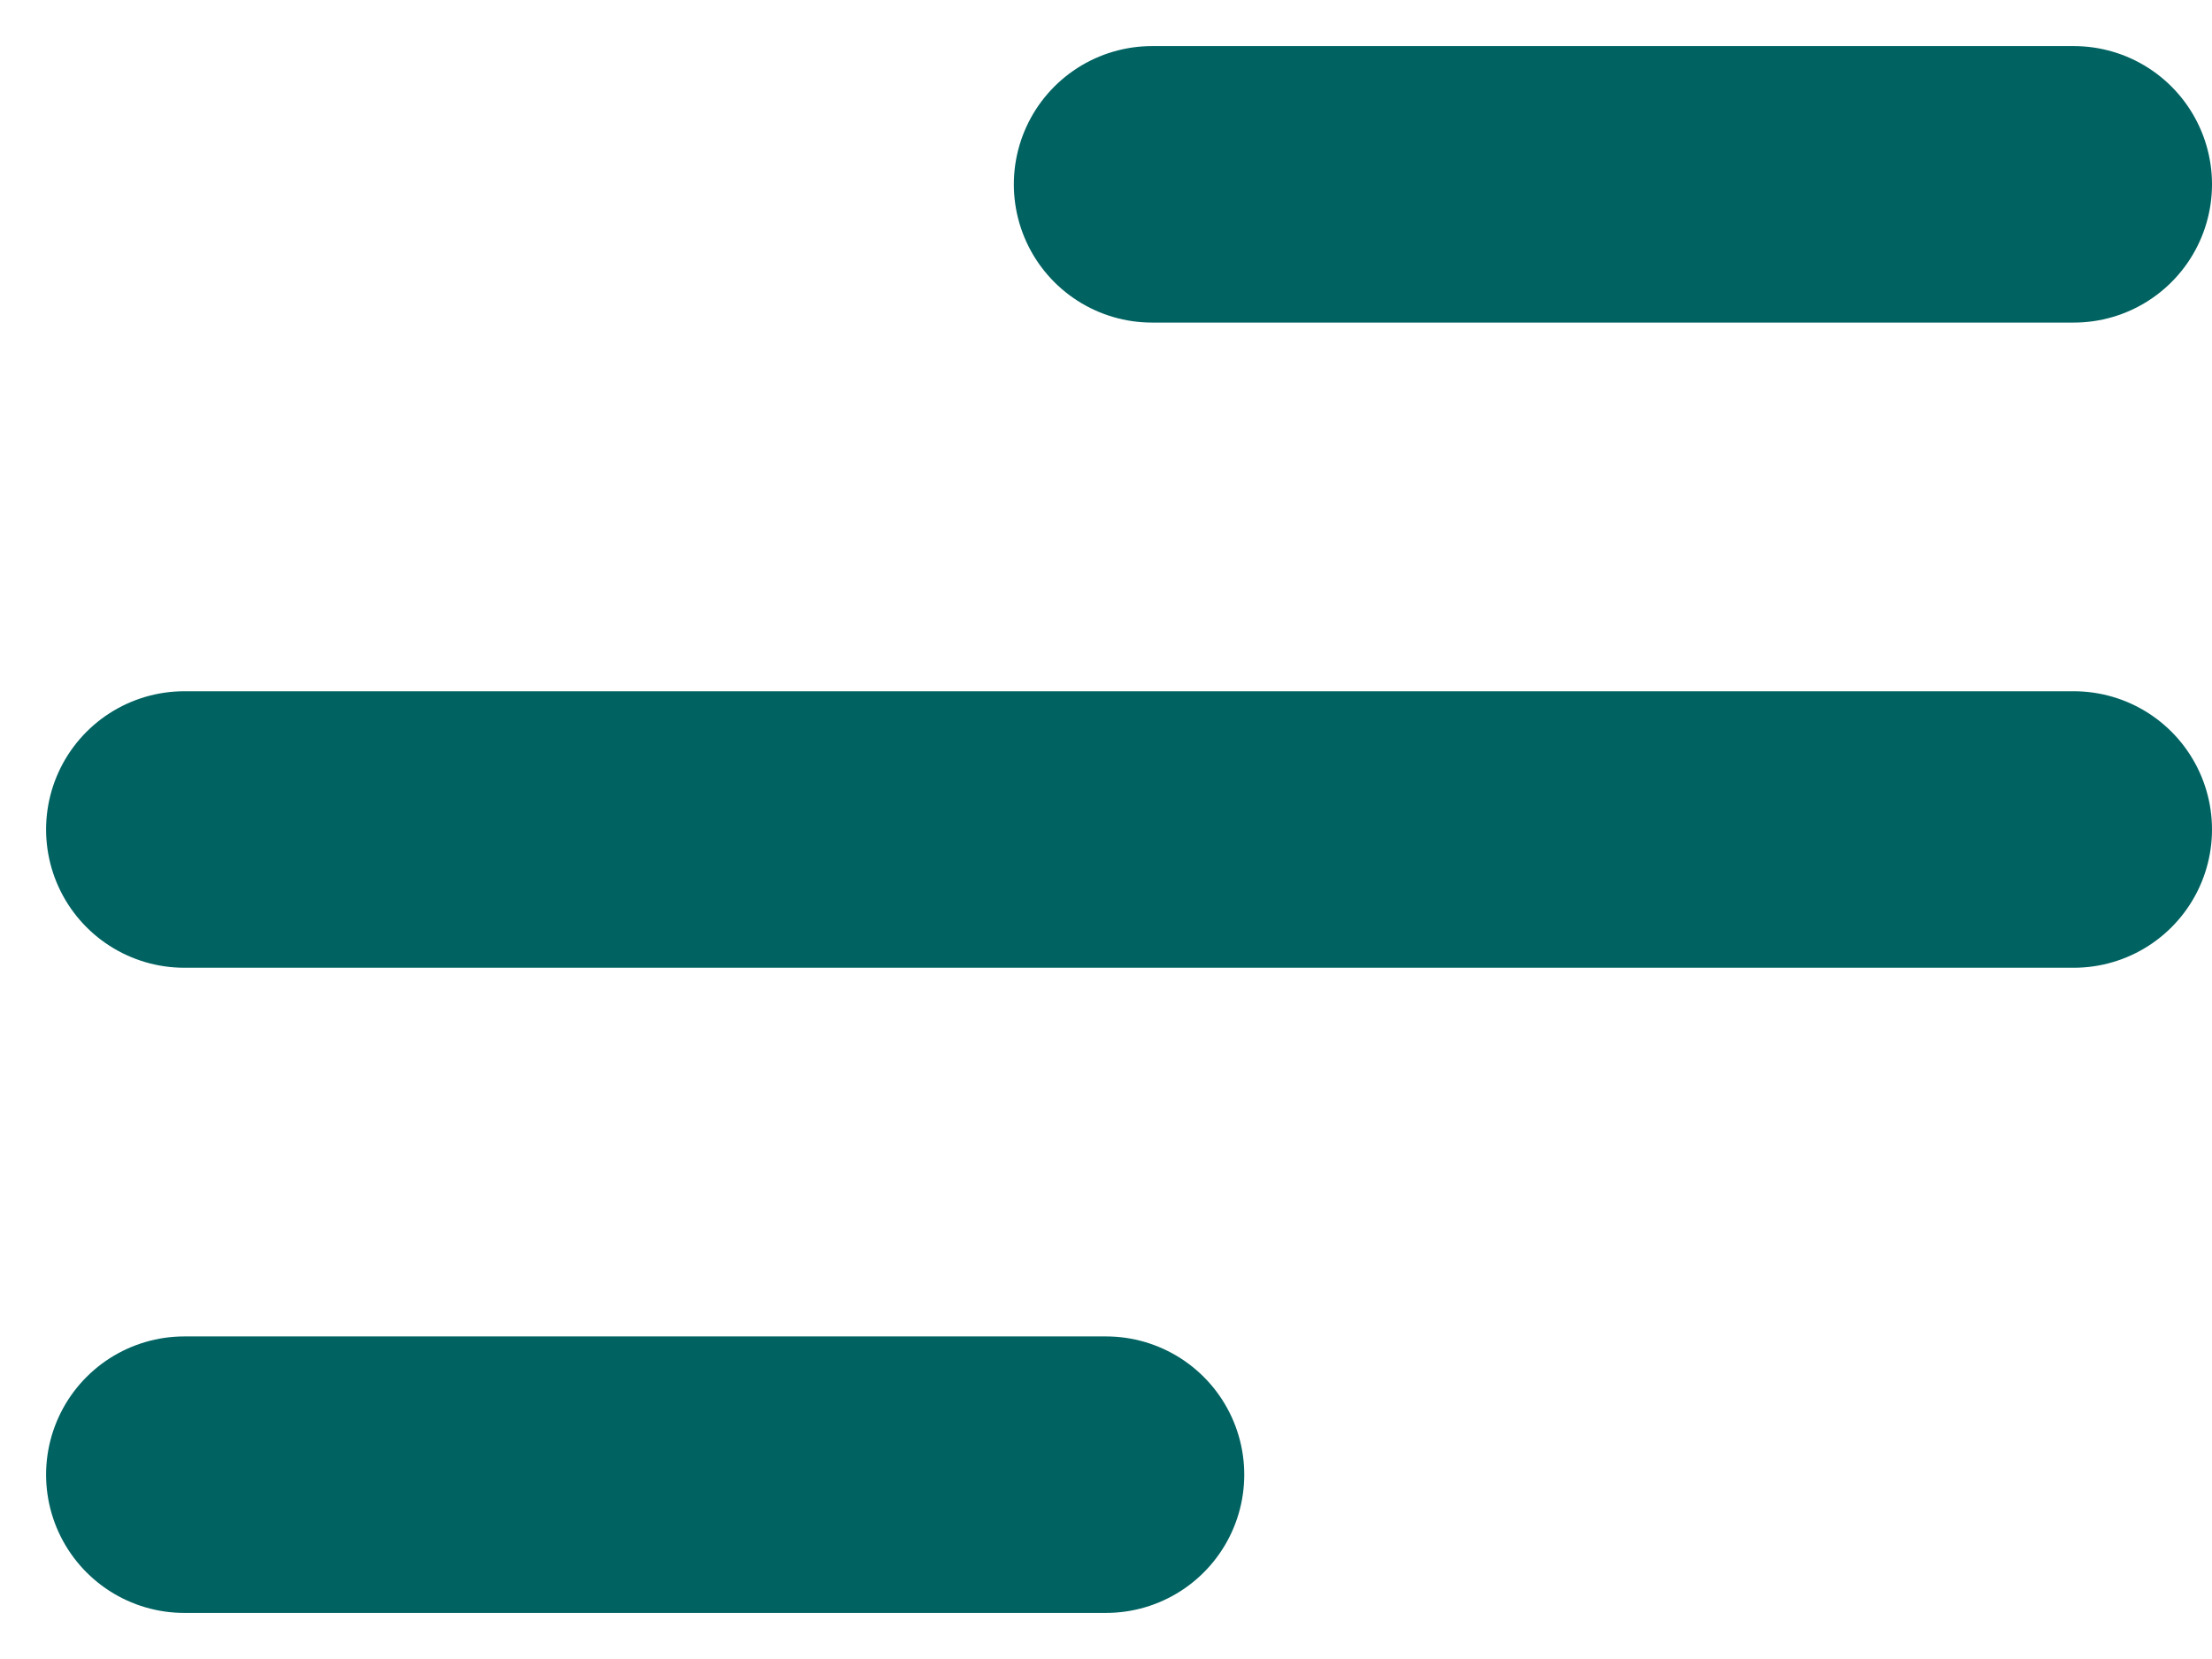 <svg width="24" height="18" viewBox="0 0 24 18" fill="none" xmlns="http://www.w3.org/2000/svg">
<g id="SideBar Button">
<path id="Line 12" d="M12.5 2L22.5 2" stroke="#006261" stroke-width="3" stroke-linecap="round"/>
<path id="Line 13" d="M2 9H22.5" stroke="#006261" stroke-width="3" stroke-linecap="round"/>
<path id="Line 14" d="M2 16H12" stroke="#006261" stroke-width="3" stroke-linecap="round"/>
</g>
</svg>
